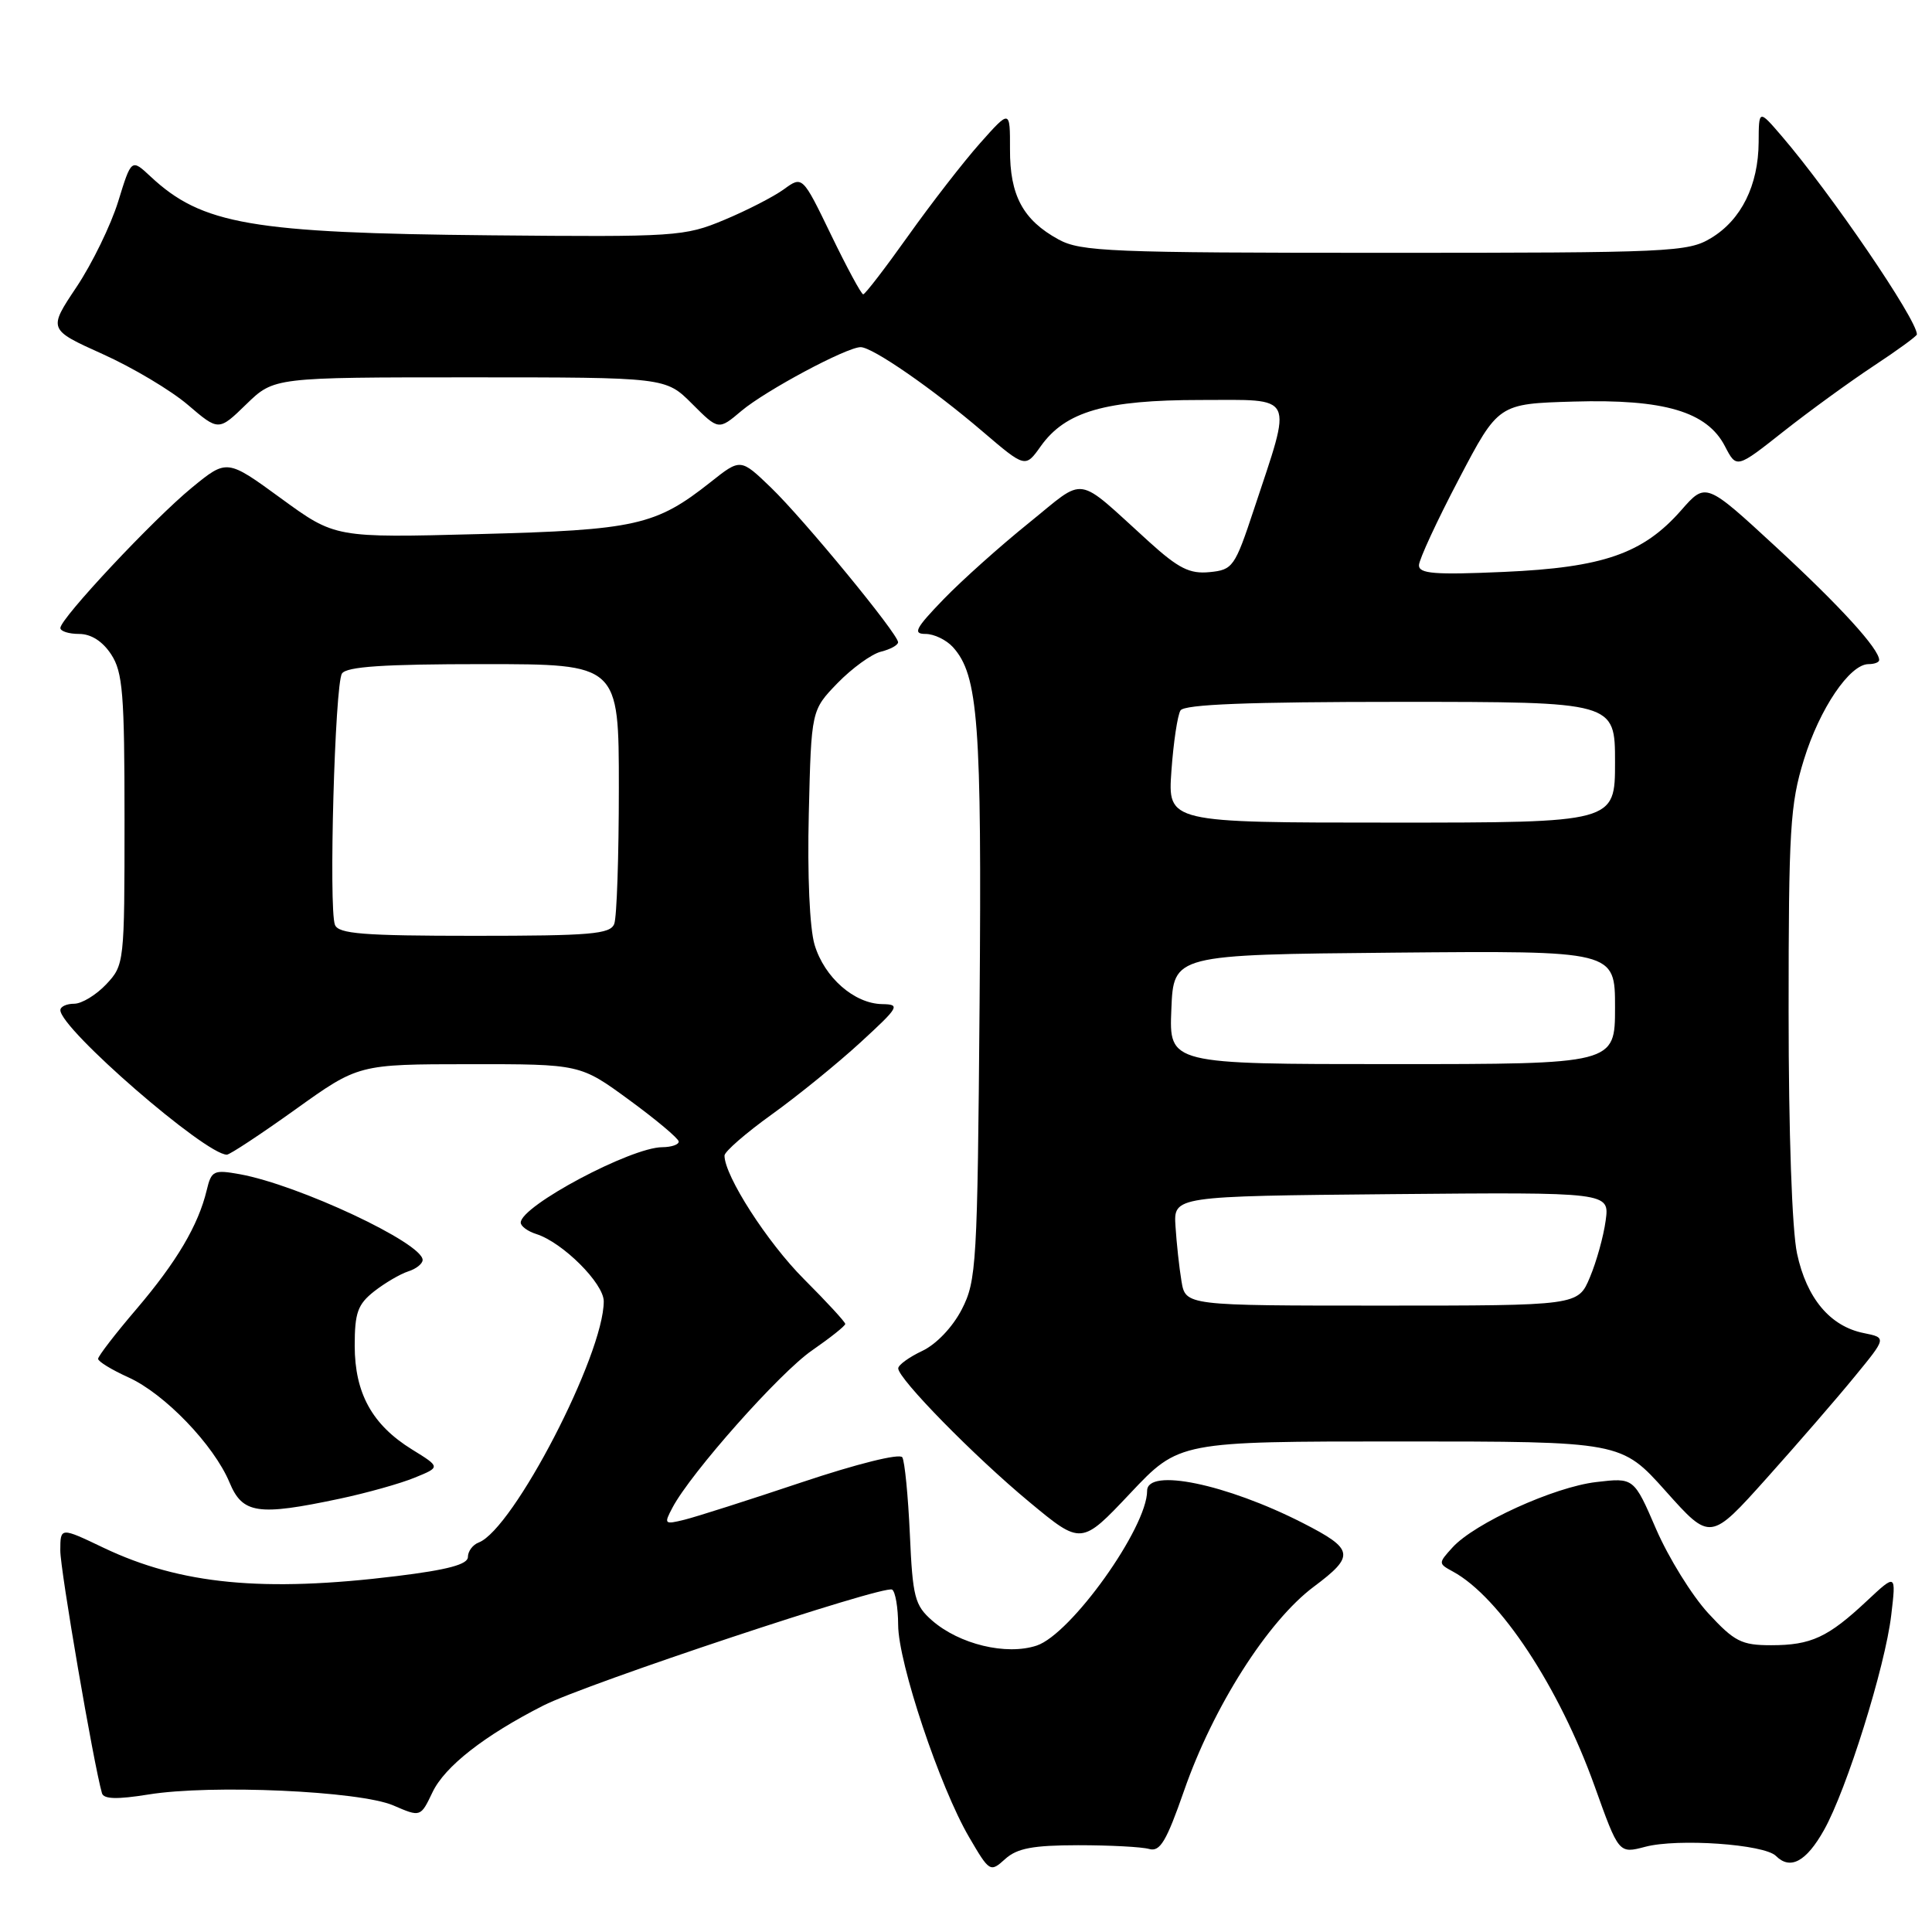 <?xml version="1.0" encoding="UTF-8" standalone="no"?>
<!DOCTYPE svg PUBLIC "-//W3C//DTD SVG 1.1//EN" "http://www.w3.org/Graphics/SVG/1.1/DTD/svg11.dtd" >
<svg xmlns="http://www.w3.org/2000/svg" xmlns:xlink="http://www.w3.org/1999/xlink" version="1.1" viewBox="0 0 256 256">
 <g >
 <path fill="currentColor"
d=" M 142.85 244.50 C 147.06 244.50 151.29 244.72 152.27 245.00 C 153.71 245.41 154.55 244.00 156.89 237.29 C 160.75 226.17 167.99 214.80 174.08 210.25 C 179.58 206.14 179.43 205.28 172.62 201.80 C 162.48 196.63 152.00 194.47 152.00 197.54 C 152.00 202.42 141.92 216.54 137.36 218.05 C 133.33 219.38 127.12 217.88 123.50 214.72 C 121.21 212.71 120.93 211.63 120.56 203.27 C 120.33 198.20 119.88 193.62 119.56 193.10 C 119.22 192.55 113.53 193.97 106.24 196.41 C 99.23 198.76 92.24 200.99 90.70 201.37 C 88.03 202.03 87.95 201.95 89.10 199.78 C 91.52 195.18 103.34 181.86 107.61 178.93 C 110.02 177.26 112.00 175.69 112.00 175.43 C 112.00 175.17 109.53 172.49 106.51 169.47 C 101.68 164.63 96.00 155.81 96.00 153.12 C 96.00 152.60 98.81 150.15 102.25 147.68 C 105.69 145.21 110.97 140.92 114.00 138.14 C 119.16 133.40 119.34 133.09 116.88 133.05 C 113.18 132.98 109.24 129.52 107.94 125.20 C 107.28 123.00 106.97 115.94 107.17 107.80 C 107.50 94.11 107.50 94.11 110.98 90.51 C 112.90 88.54 115.49 86.66 116.73 86.35 C 117.98 86.04 119.00 85.48 119.00 85.10 C 119.00 84.00 106.54 68.84 102.16 64.61 C 98.13 60.73 98.13 60.73 94.16 63.88 C 86.88 69.64 84.25 70.23 63.45 70.77 C 44.41 71.27 44.41 71.27 37.24 66.04 C 30.07 60.81 30.07 60.81 25.42 64.62 C 20.33 68.79 8.00 81.95 8.00 83.21 C 8.00 83.64 9.11 84.00 10.48 84.00 C 12.07 84.00 13.59 84.97 14.73 86.71 C 16.27 89.06 16.50 91.92 16.50 108.63 C 16.50 127.58 16.47 127.87 14.08 130.42 C 12.74 131.84 10.83 133.00 9.83 133.00 C 8.82 133.00 8.00 133.38 8.00 133.85 C 8.00 136.33 27.21 153.00 30.06 153.00 C 30.45 153.00 34.54 150.30 39.14 147.01 C 47.50 141.02 47.50 141.02 62.19 141.01 C 76.88 141.00 76.88 141.00 83.37 145.75 C 86.94 148.36 89.89 150.84 89.93 151.25 C 89.97 151.66 88.99 152.00 87.75 152.01 C 83.59 152.03 69.00 159.80 69.00 162.00 C 69.00 162.48 69.93 163.16 71.07 163.52 C 74.56 164.63 80.00 170.05 80.00 172.43 C 80.00 179.52 68.02 202.63 63.43 204.39 C 62.64 204.69 62.00 205.55 62.00 206.31 C 62.00 207.29 59.33 208.01 52.56 208.84 C 34.89 211.01 23.94 209.95 13.75 205.10 C 8.00 202.35 8.00 202.35 7.99 205.43 C 7.97 207.95 12.40 233.73 13.51 237.61 C 13.74 238.40 15.51 238.45 19.67 237.78 C 27.98 236.43 47.66 237.31 52.12 239.23 C 55.73 240.79 55.73 240.79 57.31 237.48 C 58.94 234.06 64.19 229.96 72.00 225.99 C 77.71 223.09 117.15 209.98 118.21 210.63 C 118.64 210.90 119.00 213.00 119.01 215.31 C 119.02 220.32 124.54 236.82 128.41 243.43 C 131.12 248.07 131.21 248.12 133.19 246.33 C 134.77 244.90 136.86 244.51 142.85 244.50 Z  M 241.69 242.49 C 244.69 237.16 249.80 220.84 250.60 214.00 C 251.25 208.50 251.25 208.50 247.37 212.13 C 242.22 216.96 239.98 218.00 234.69 218.00 C 230.75 218.00 229.82 217.52 226.34 213.75 C 224.19 211.41 221.10 206.42 219.46 202.65 C 216.50 195.79 216.50 195.79 211.51 196.38 C 205.92 197.03 195.36 201.84 192.45 205.06 C 190.57 207.13 190.57 207.18 192.52 208.24 C 198.72 211.61 206.58 223.52 211.30 236.69 C 214.50 245.63 214.50 245.63 218.00 244.71 C 222.31 243.57 233.77 244.37 235.32 245.92 C 237.22 247.82 239.33 246.69 241.69 242.49 Z  M 185.53 191.00 C 214.83 191.00 214.83 191.00 220.73 197.60 C 226.63 204.20 226.63 204.20 234.11 195.85 C 238.22 191.26 243.48 185.19 245.78 182.37 C 249.98 177.25 249.98 177.25 246.96 176.64 C 242.51 175.75 239.39 172.04 238.12 166.11 C 237.45 163.01 237.00 150.07 237.00 134.06 C 237.00 109.92 237.20 106.55 239.03 100.65 C 241.11 93.90 245.10 88.00 247.59 88.00 C 248.37 88.00 249.00 87.76 249.00 87.46 C 249.00 85.99 243.84 80.33 235.39 72.53 C 226.03 63.89 226.03 63.89 222.77 67.61 C 217.72 73.36 212.43 75.20 199.29 75.78 C 190.07 76.19 188.00 76.02 188.02 74.89 C 188.04 74.13 190.41 69.00 193.30 63.50 C 198.54 53.50 198.54 53.50 208.52 53.21 C 220.51 52.86 226.20 54.54 228.57 59.14 C 230.10 62.09 230.10 62.09 236.30 57.19 C 239.71 54.50 245.09 50.59 248.25 48.50 C 251.41 46.42 254.00 44.53 254.00 44.31 C 254.00 42.33 242.59 25.60 236.06 18.00 C 233.05 14.50 233.05 14.50 233.03 18.85 C 232.99 24.56 230.73 29.13 226.73 31.54 C 223.67 33.40 221.43 33.50 183.50 33.50 C 147.11 33.50 143.21 33.34 140.26 31.73 C 135.56 29.16 133.80 25.90 133.83 19.78 C 133.84 14.50 133.84 14.50 129.84 19.00 C 127.64 21.48 123.37 26.99 120.34 31.25 C 117.31 35.51 114.63 39.00 114.38 39.00 C 114.13 39.00 112.22 35.46 110.13 31.14 C 106.33 23.29 106.33 23.29 103.87 25.08 C 102.52 26.06 98.96 27.89 95.96 29.14 C 90.70 31.34 89.55 31.41 65.00 31.18 C 33.33 30.88 26.76 29.75 19.95 23.39 C 17.41 21.02 17.41 21.02 15.66 26.70 C 14.69 29.83 12.21 34.93 10.14 38.03 C 6.38 43.66 6.38 43.66 13.61 46.92 C 17.59 48.71 22.67 51.74 24.90 53.65 C 28.97 57.13 28.97 57.13 32.64 53.56 C 36.31 50.00 36.31 50.00 62.25 50.00 C 88.20 50.00 88.20 50.00 91.70 53.50 C 95.21 57.01 95.21 57.01 98.25 54.44 C 101.48 51.73 112.19 46.00 114.04 46.00 C 115.61 46.00 123.55 51.49 130.18 57.16 C 135.86 62.01 135.86 62.01 137.91 59.12 C 141.19 54.52 146.45 53.00 159.10 53.00 C 171.79 53.00 171.29 51.97 166.15 67.50 C 163.62 75.14 163.35 75.51 160.27 75.81 C 157.64 76.07 156.16 75.32 152.27 71.80 C 142.32 62.79 144.06 63.06 136.32 69.30 C 132.57 72.32 127.49 76.86 125.04 79.39 C 121.30 83.26 120.91 84.00 122.64 84.00 C 123.77 84.00 125.40 84.79 126.27 85.75 C 129.63 89.47 130.10 95.73 129.80 133.00 C 129.52 167.58 129.39 169.71 127.44 173.50 C 126.23 175.85 124.07 178.12 122.21 179.00 C 120.47 179.82 119.03 180.86 119.02 181.31 C 118.99 182.66 129.07 192.95 136.39 199.02 C 143.28 204.74 143.28 204.74 149.76 197.87 C 156.24 191.00 156.24 191.00 185.53 191.00 Z  M 45.00 198.59 C 48.58 197.83 53.05 196.58 54.94 195.80 C 58.38 194.40 58.38 194.40 54.59 192.06 C 49.32 188.80 47.01 184.62 47.00 178.32 C 47.00 173.94 47.40 172.83 49.58 171.11 C 51.00 170.00 53.03 168.81 54.08 168.47 C 55.14 168.14 56.00 167.45 56.00 166.95 C 56.00 164.71 39.58 157.01 31.78 155.59 C 28.31 154.97 28.01 155.11 27.39 157.71 C 26.27 162.37 23.41 167.20 18.08 173.46 C 15.28 176.73 13.00 179.70 13.00 180.05 C 13.00 180.41 14.81 181.51 17.02 182.51 C 21.80 184.67 28.33 191.45 30.41 196.43 C 32.14 200.59 34.15 200.89 45.00 198.59 Z  M 44.38 122.54 C 43.54 120.37 44.37 90.70 45.31 89.25 C 45.91 88.33 50.80 88.00 64.06 88.00 C 82.00 88.00 82.00 88.00 82.00 104.42 C 82.00 113.45 81.73 121.55 81.39 122.42 C 80.87 123.78 78.28 124.00 62.86 124.00 C 48.09 124.00 44.84 123.74 44.38 122.54 Z  M 156.55 169.75 C 156.25 167.96 155.90 164.70 155.76 162.50 C 155.50 158.50 155.50 158.50 184.38 158.23 C 213.27 157.97 213.27 157.97 212.76 161.73 C 212.48 163.81 211.54 167.19 210.67 169.25 C 209.10 173.00 209.10 173.00 183.10 173.00 C 157.09 173.00 157.09 173.00 156.55 169.75 Z  M 155.21 133.75 C 155.50 126.50 155.50 126.50 184.75 126.23 C 214.00 125.97 214.00 125.97 214.00 133.48 C 214.00 141.00 214.00 141.00 184.46 141.00 C 154.91 141.00 154.91 141.00 155.21 133.75 Z  M 155.22 102.14 C 155.49 98.36 156.03 94.76 156.42 94.14 C 156.91 93.33 165.40 93.00 185.56 93.00 C 214.00 93.00 214.00 93.00 214.00 101.00 C 214.00 109.00 214.00 109.00 184.37 109.00 C 154.73 109.00 154.73 109.00 155.22 102.14 Z "/>
</g>
</svg>